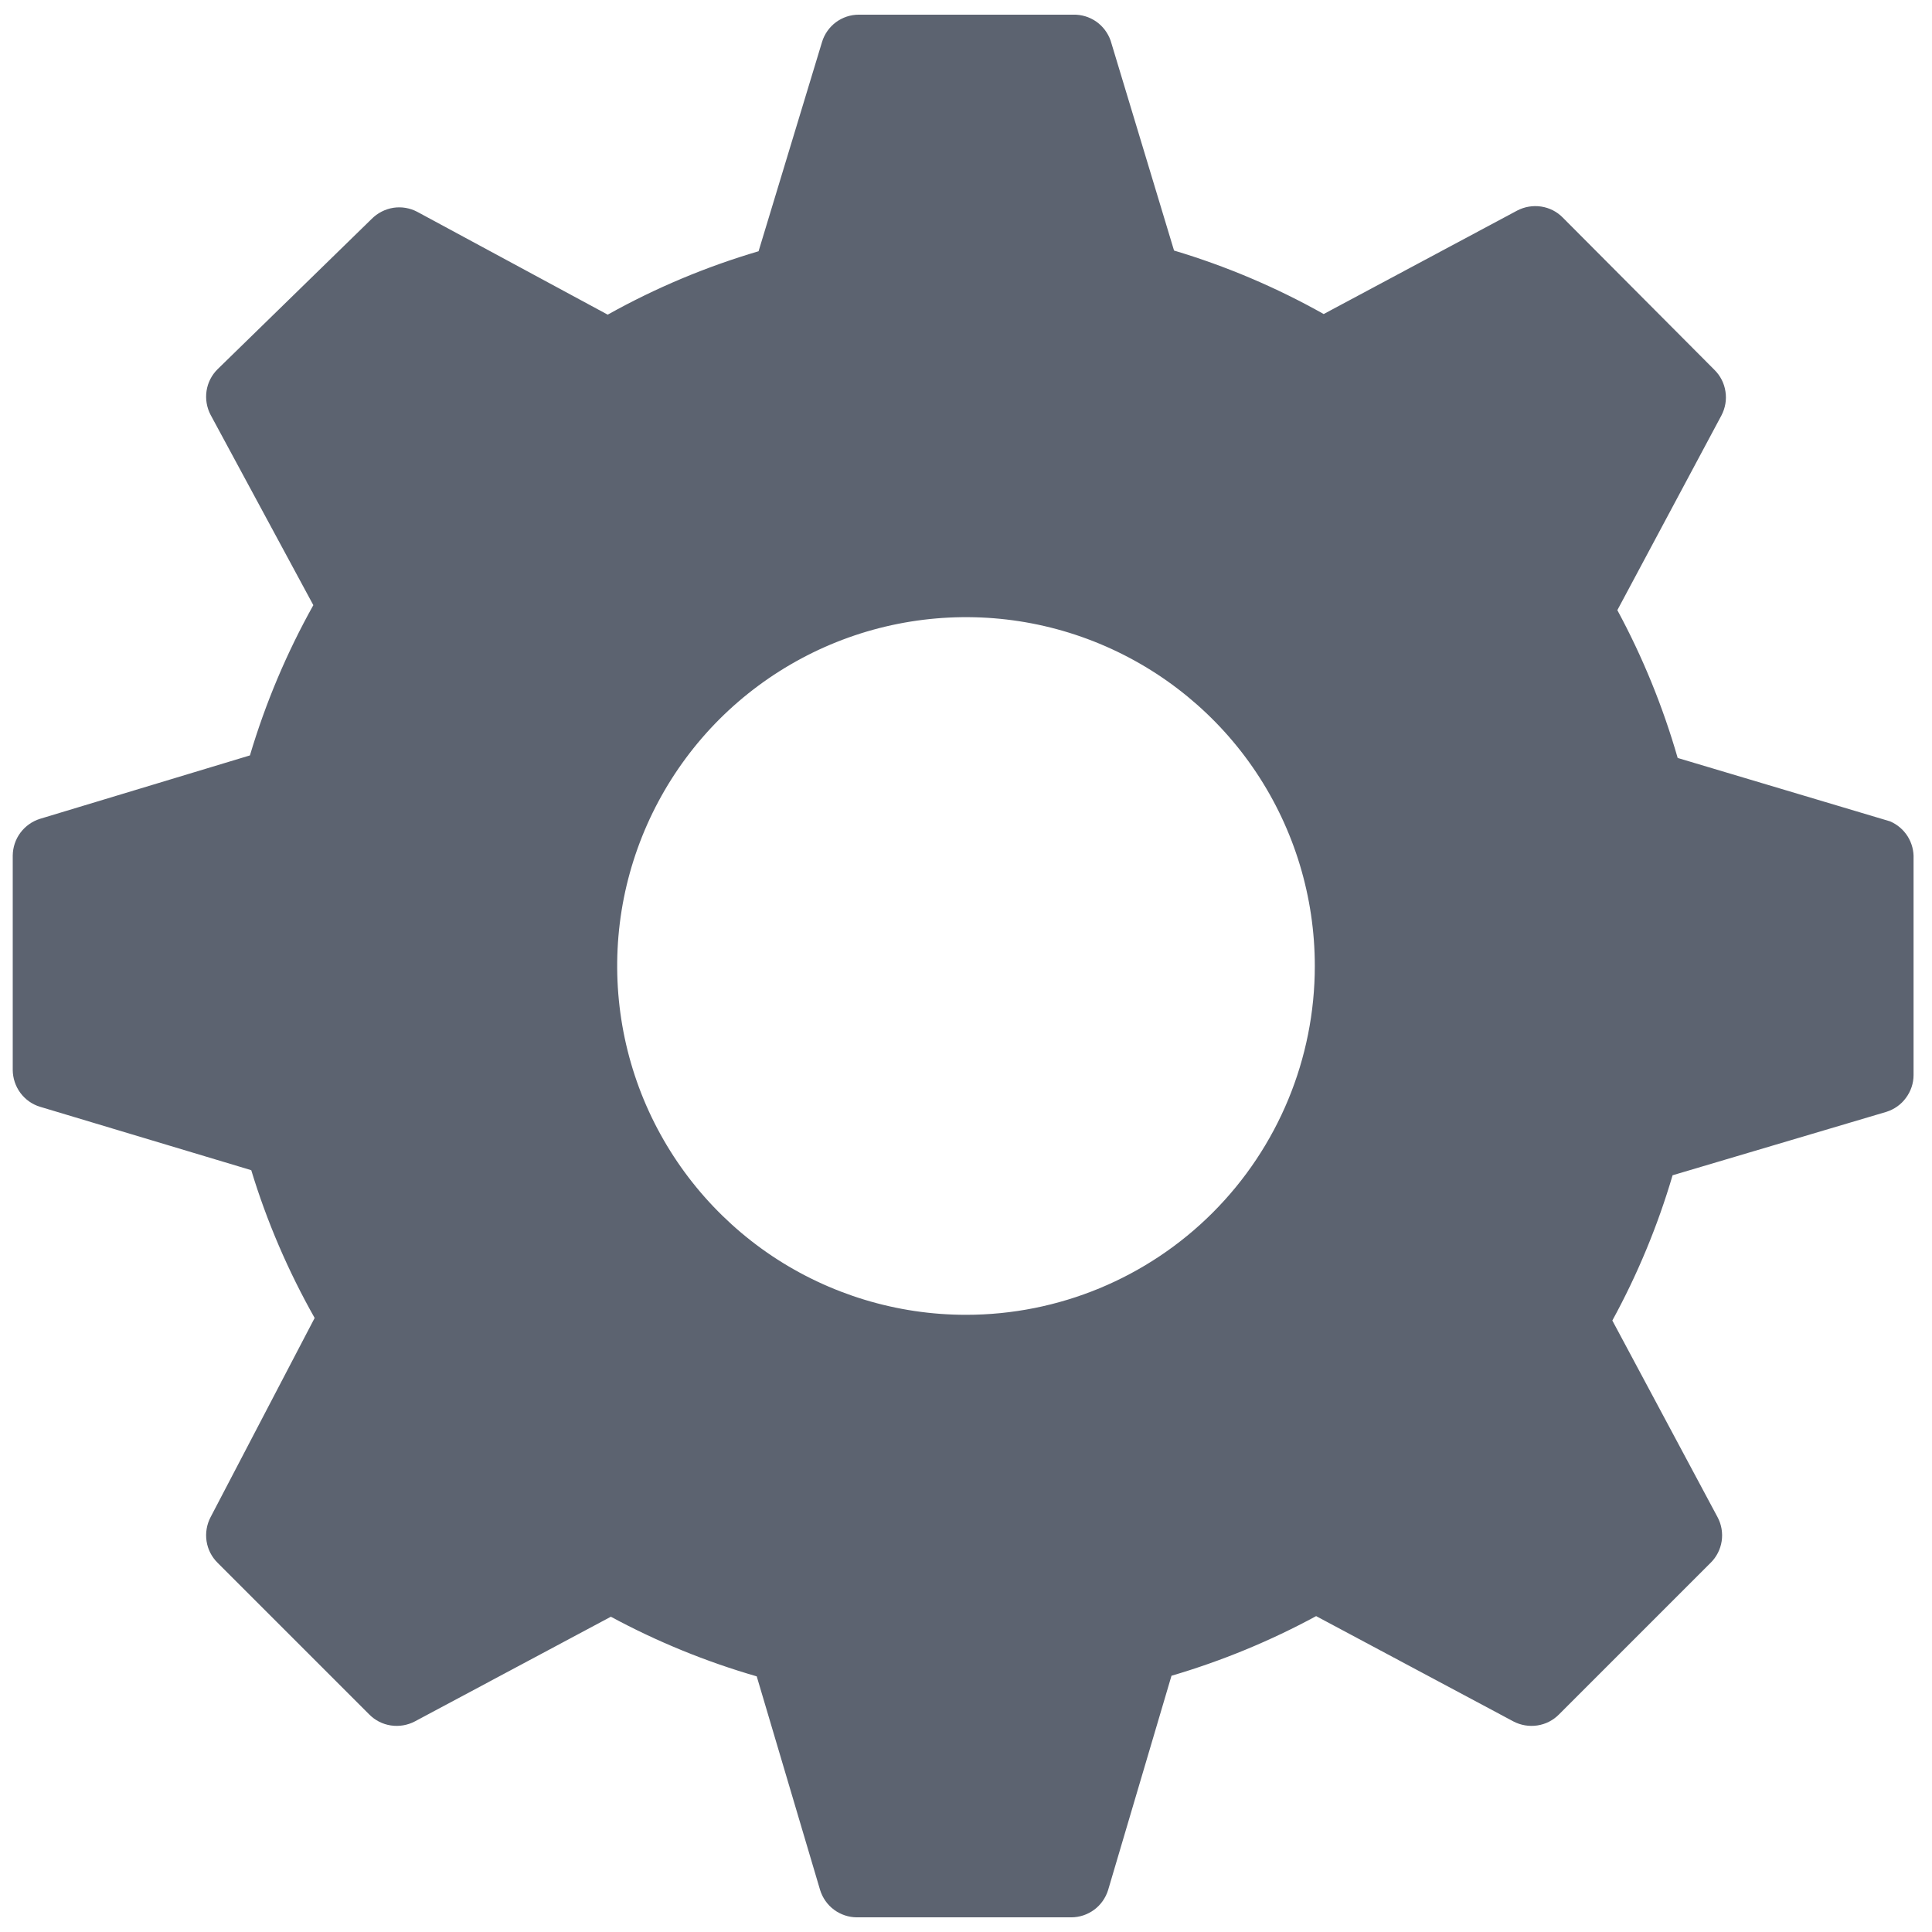 <svg width="22" height="22" viewBox="0 0 22 22" fill="none" xmlns="http://www.w3.org/2000/svg">
<path d="M21.523 9.353L19.104 8.631C18.936 8.047 18.706 7.483 18.417 6.948L19.602 4.731C19.646 4.647 19.663 4.552 19.648 4.458C19.634 4.364 19.59 4.278 19.522 4.211L17.796 2.478C17.73 2.41 17.643 2.366 17.549 2.352C17.456 2.338 17.36 2.354 17.276 2.398L15.073 3.576C14.534 3.273 13.962 3.03 13.369 2.853L12.647 0.463C12.616 0.375 12.559 0.299 12.482 0.245C12.405 0.192 12.314 0.165 12.221 0.167H9.78C9.686 0.167 9.595 0.197 9.519 0.253C9.444 0.309 9.388 0.388 9.361 0.477L8.638 2.861C8.04 3.037 7.464 3.279 6.92 3.583L4.753 2.413C4.669 2.368 4.573 2.352 4.48 2.366C4.386 2.381 4.3 2.425 4.233 2.492L2.478 4.204C2.411 4.27 2.366 4.357 2.352 4.451C2.338 4.544 2.354 4.64 2.398 4.724L3.568 6.891C3.265 7.433 3.023 8.007 2.846 8.602L0.456 9.324C0.366 9.352 0.288 9.408 0.232 9.483C0.176 9.558 0.146 9.65 0.145 9.743V12.184C0.146 12.278 0.176 12.369 0.232 12.445C0.288 12.52 0.366 12.576 0.456 12.603L2.861 13.325C3.039 13.911 3.282 14.475 3.583 15.008L2.398 17.276C2.354 17.36 2.338 17.456 2.352 17.549C2.366 17.643 2.411 17.73 2.478 17.796L4.204 19.522C4.271 19.59 4.357 19.634 4.451 19.648C4.545 19.662 4.64 19.646 4.724 19.602L6.956 18.41C7.484 18.695 8.04 18.922 8.617 19.089L9.339 21.523C9.367 21.612 9.422 21.691 9.498 21.747C9.573 21.802 9.664 21.833 9.758 21.833H12.199C12.293 21.833 12.384 21.802 12.459 21.747C12.535 21.691 12.59 21.612 12.618 21.523L13.34 19.082C13.912 18.914 14.463 18.687 14.987 18.403L17.233 19.602C17.317 19.646 17.412 19.662 17.506 19.648C17.6 19.634 17.686 19.59 17.753 19.522L19.479 17.796C19.546 17.73 19.591 17.643 19.605 17.549C19.619 17.456 19.603 17.36 19.558 17.276L18.36 15.037C18.647 14.512 18.877 13.957 19.046 13.383L21.48 12.661C21.569 12.633 21.648 12.578 21.703 12.502C21.759 12.427 21.79 12.336 21.79 12.242V9.779C21.794 9.69 21.771 9.601 21.723 9.524C21.675 9.448 21.606 9.389 21.523 9.353ZM11 14.972C10.214 14.972 9.447 14.739 8.793 14.303C8.14 13.866 7.631 13.246 7.33 12.52C7.03 11.794 6.951 10.996 7.104 10.225C7.258 9.454 7.636 8.747 8.191 8.191C8.747 7.636 9.455 7.257 10.225 7.104C10.996 6.951 11.794 7.029 12.52 7.33C13.246 7.631 13.867 8.14 14.303 8.793C14.739 9.446 14.972 10.214 14.972 11C14.972 12.053 14.554 13.064 13.809 13.809C13.064 14.554 12.054 14.972 11 14.972Z" fill="#5C6370"/>
</svg>

